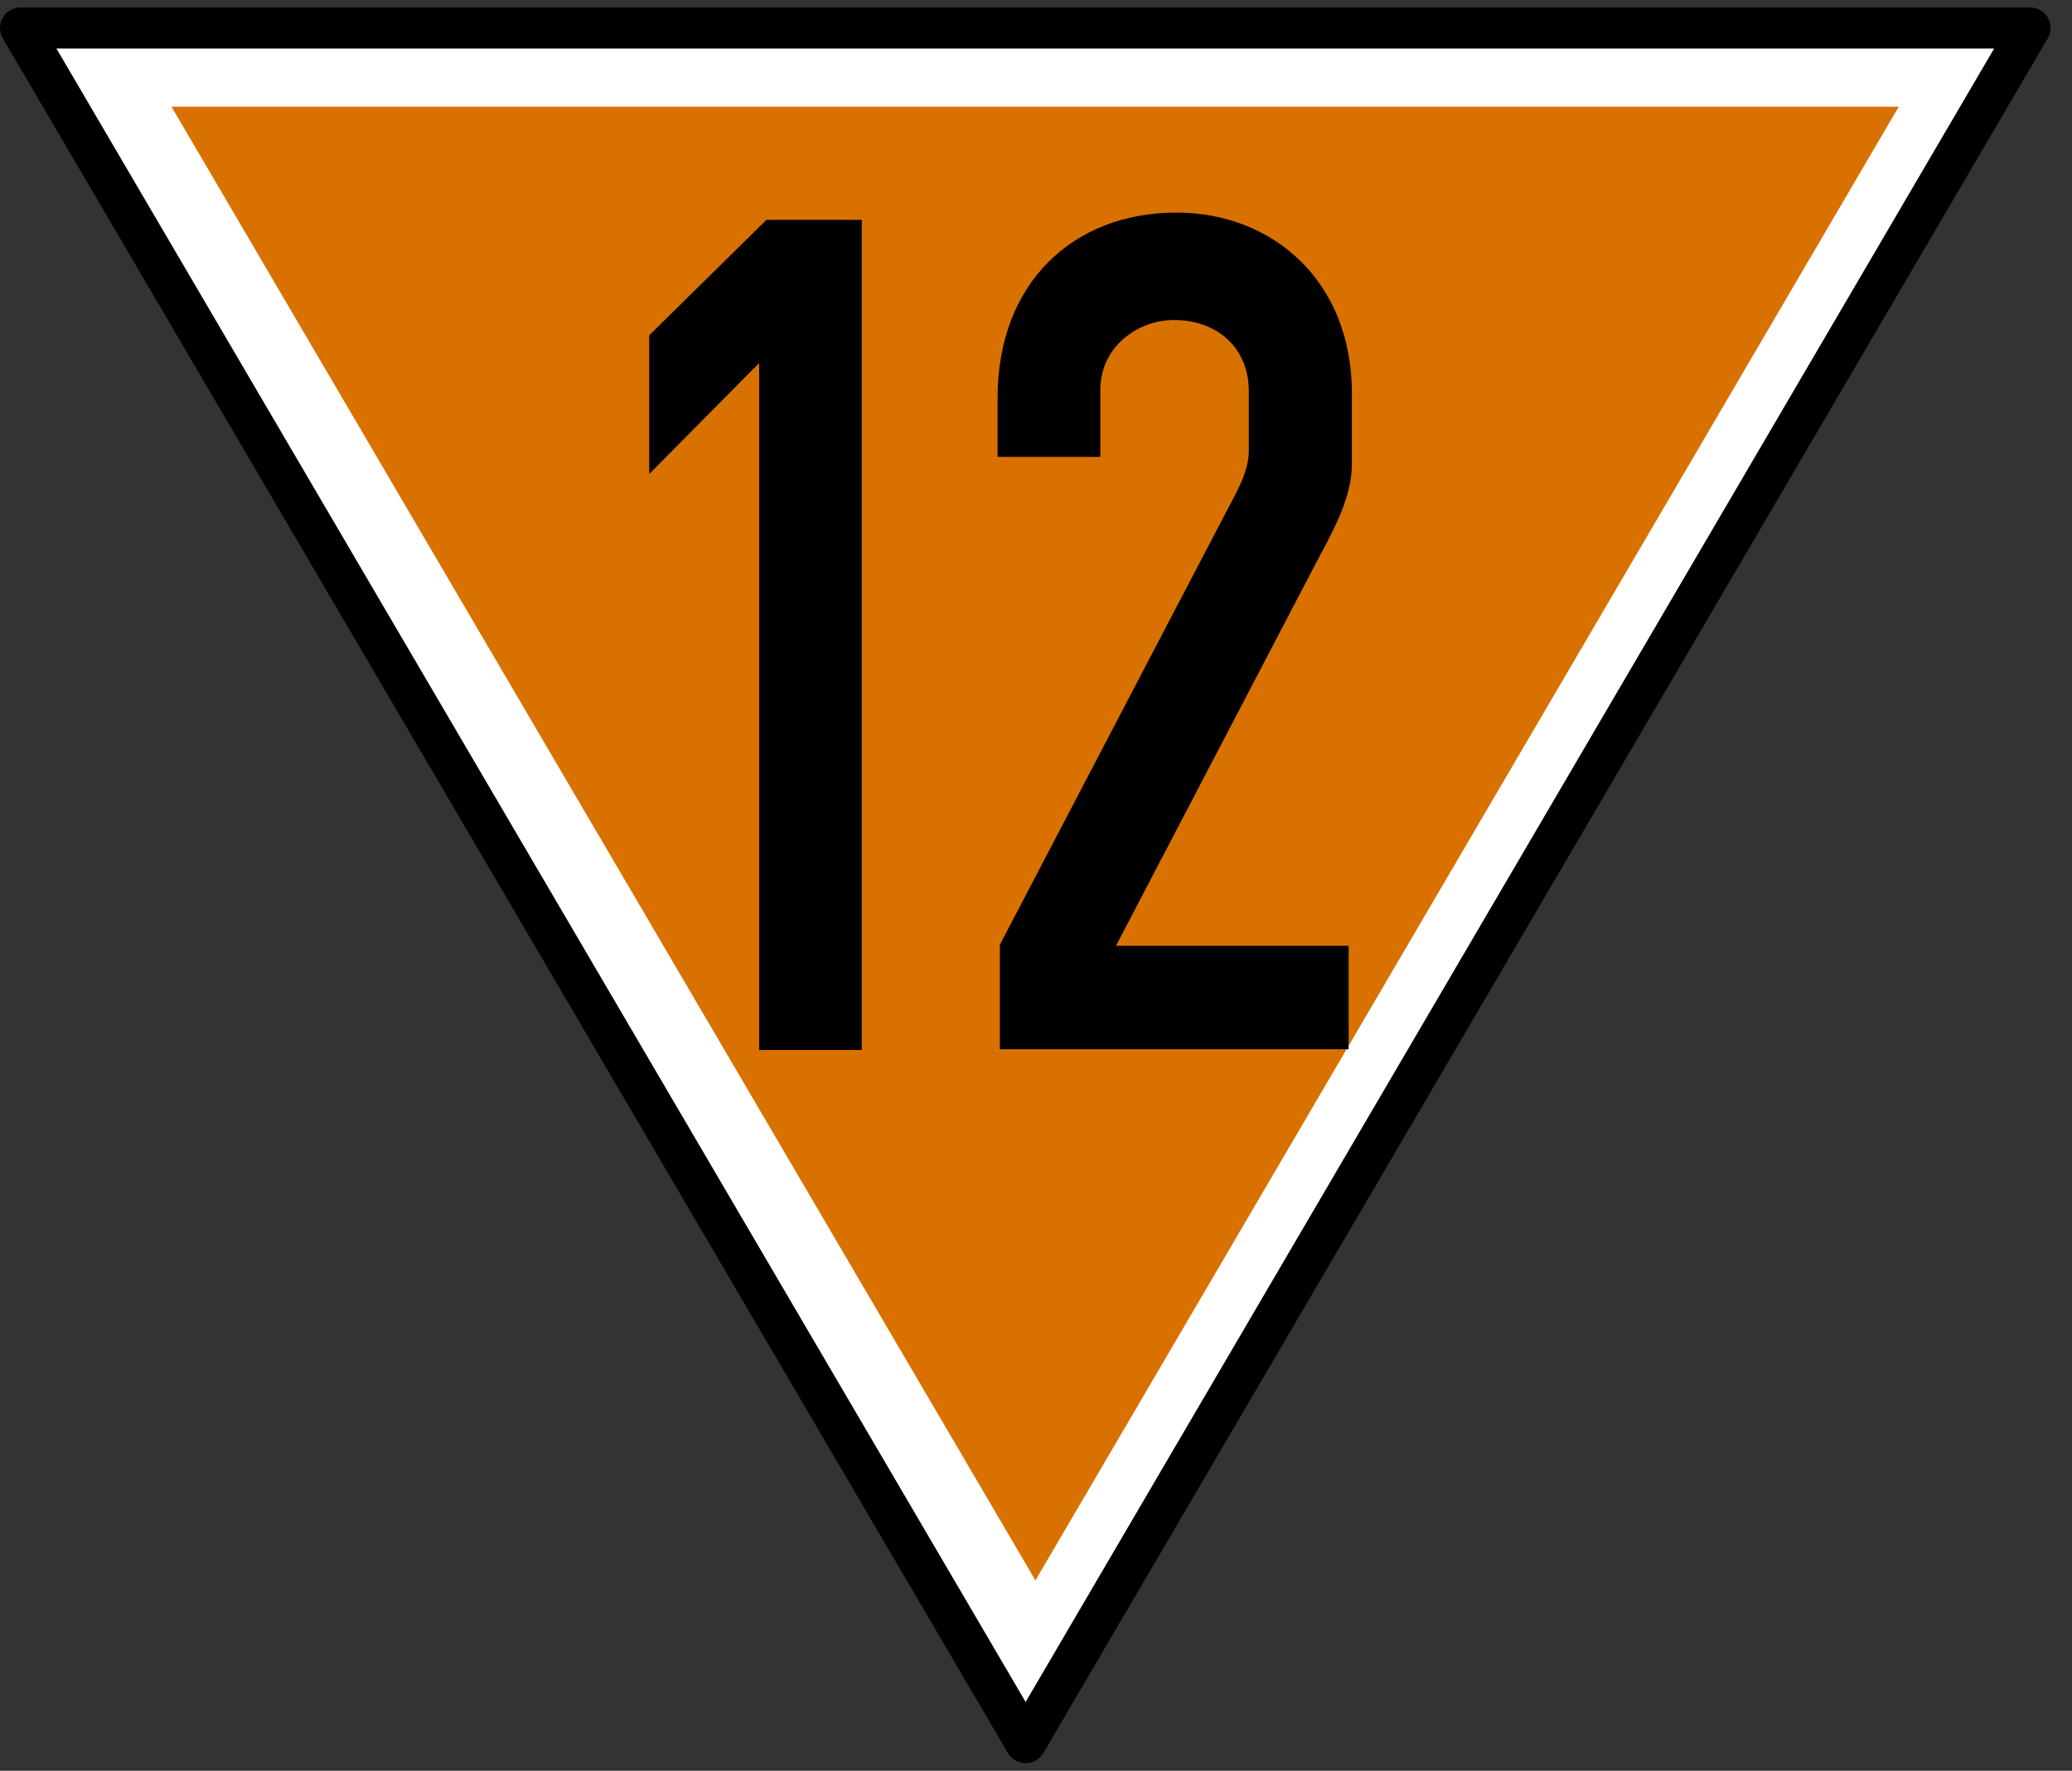 <?xml version="1.0" encoding="UTF-8"?>
<svg xmlns="http://www.w3.org/2000/svg" xmlns:xlink="http://www.w3.org/1999/xlink" width="22.23" height="19" viewBox="0 0 22.23 19">
<rect x="0" y="0" width="22.23" height="19" fill="#333333" stroke="none"/>
<path fill-rule="nonzero" fill="rgb(100%, 100%, 100%)" fill-opacity="1" stroke-width="9" stroke-linecap="round" stroke-linejoin="round" stroke="rgb(0%, 0%, 0%)" stroke-opacity="1" stroke-miterlimit="4" d="M 4.501 -205.284 L 224.567 170.179 L 444.476 -205.284 Z M 4.501 -205.284 " transform="matrix(0.049, 0, 0, 0.049, 0, 10.359)"/>
<path fill-rule="nonzero" fill="rgb(85.098%, 44.314%, 0%)" fill-opacity="1" d="M 1.84 1.145 L 11.109 16.957 L 20.371 1.145 Z M 1.84 1.145 "/>
<path fill-rule="nonzero" fill="rgb(0%, 0%, 0%)" fill-opacity="1" d="M 8.223 2.359 L 6.965 3.598 L 6.965 5.086 L 8.145 3.895 L 8.145 11.266 L 9.246 11.266 L 9.246 2.359 Z M 8.223 2.359 "/>
<path fill-rule="nonzero" fill="rgb(0%, 0%, 0%)" fill-opacity="1" d="M 14.469 11.258 L 10.727 11.258 L 10.727 10.137 L 13.156 5.492 C 13.266 5.281 13.398 5.062 13.398 4.84 L 13.398 4.195 C 13.398 3.723 13.043 3.426 12.582 3.434 C 12.215 3.438 11.805 3.711 11.805 4.188 L 11.805 4.902 L 10.703 4.902 L 10.703 4.266 C 10.703 3.043 11.508 2.281 12.621 2.281 C 13.652 2.281 14.504 3.012 14.504 4.219 L 14.504 4.984 C 14.504 5.363 14.273 5.746 14.102 6.074 L 11.973 10.148 L 14.469 10.148 L 14.469 11.258 "/>
</svg>
